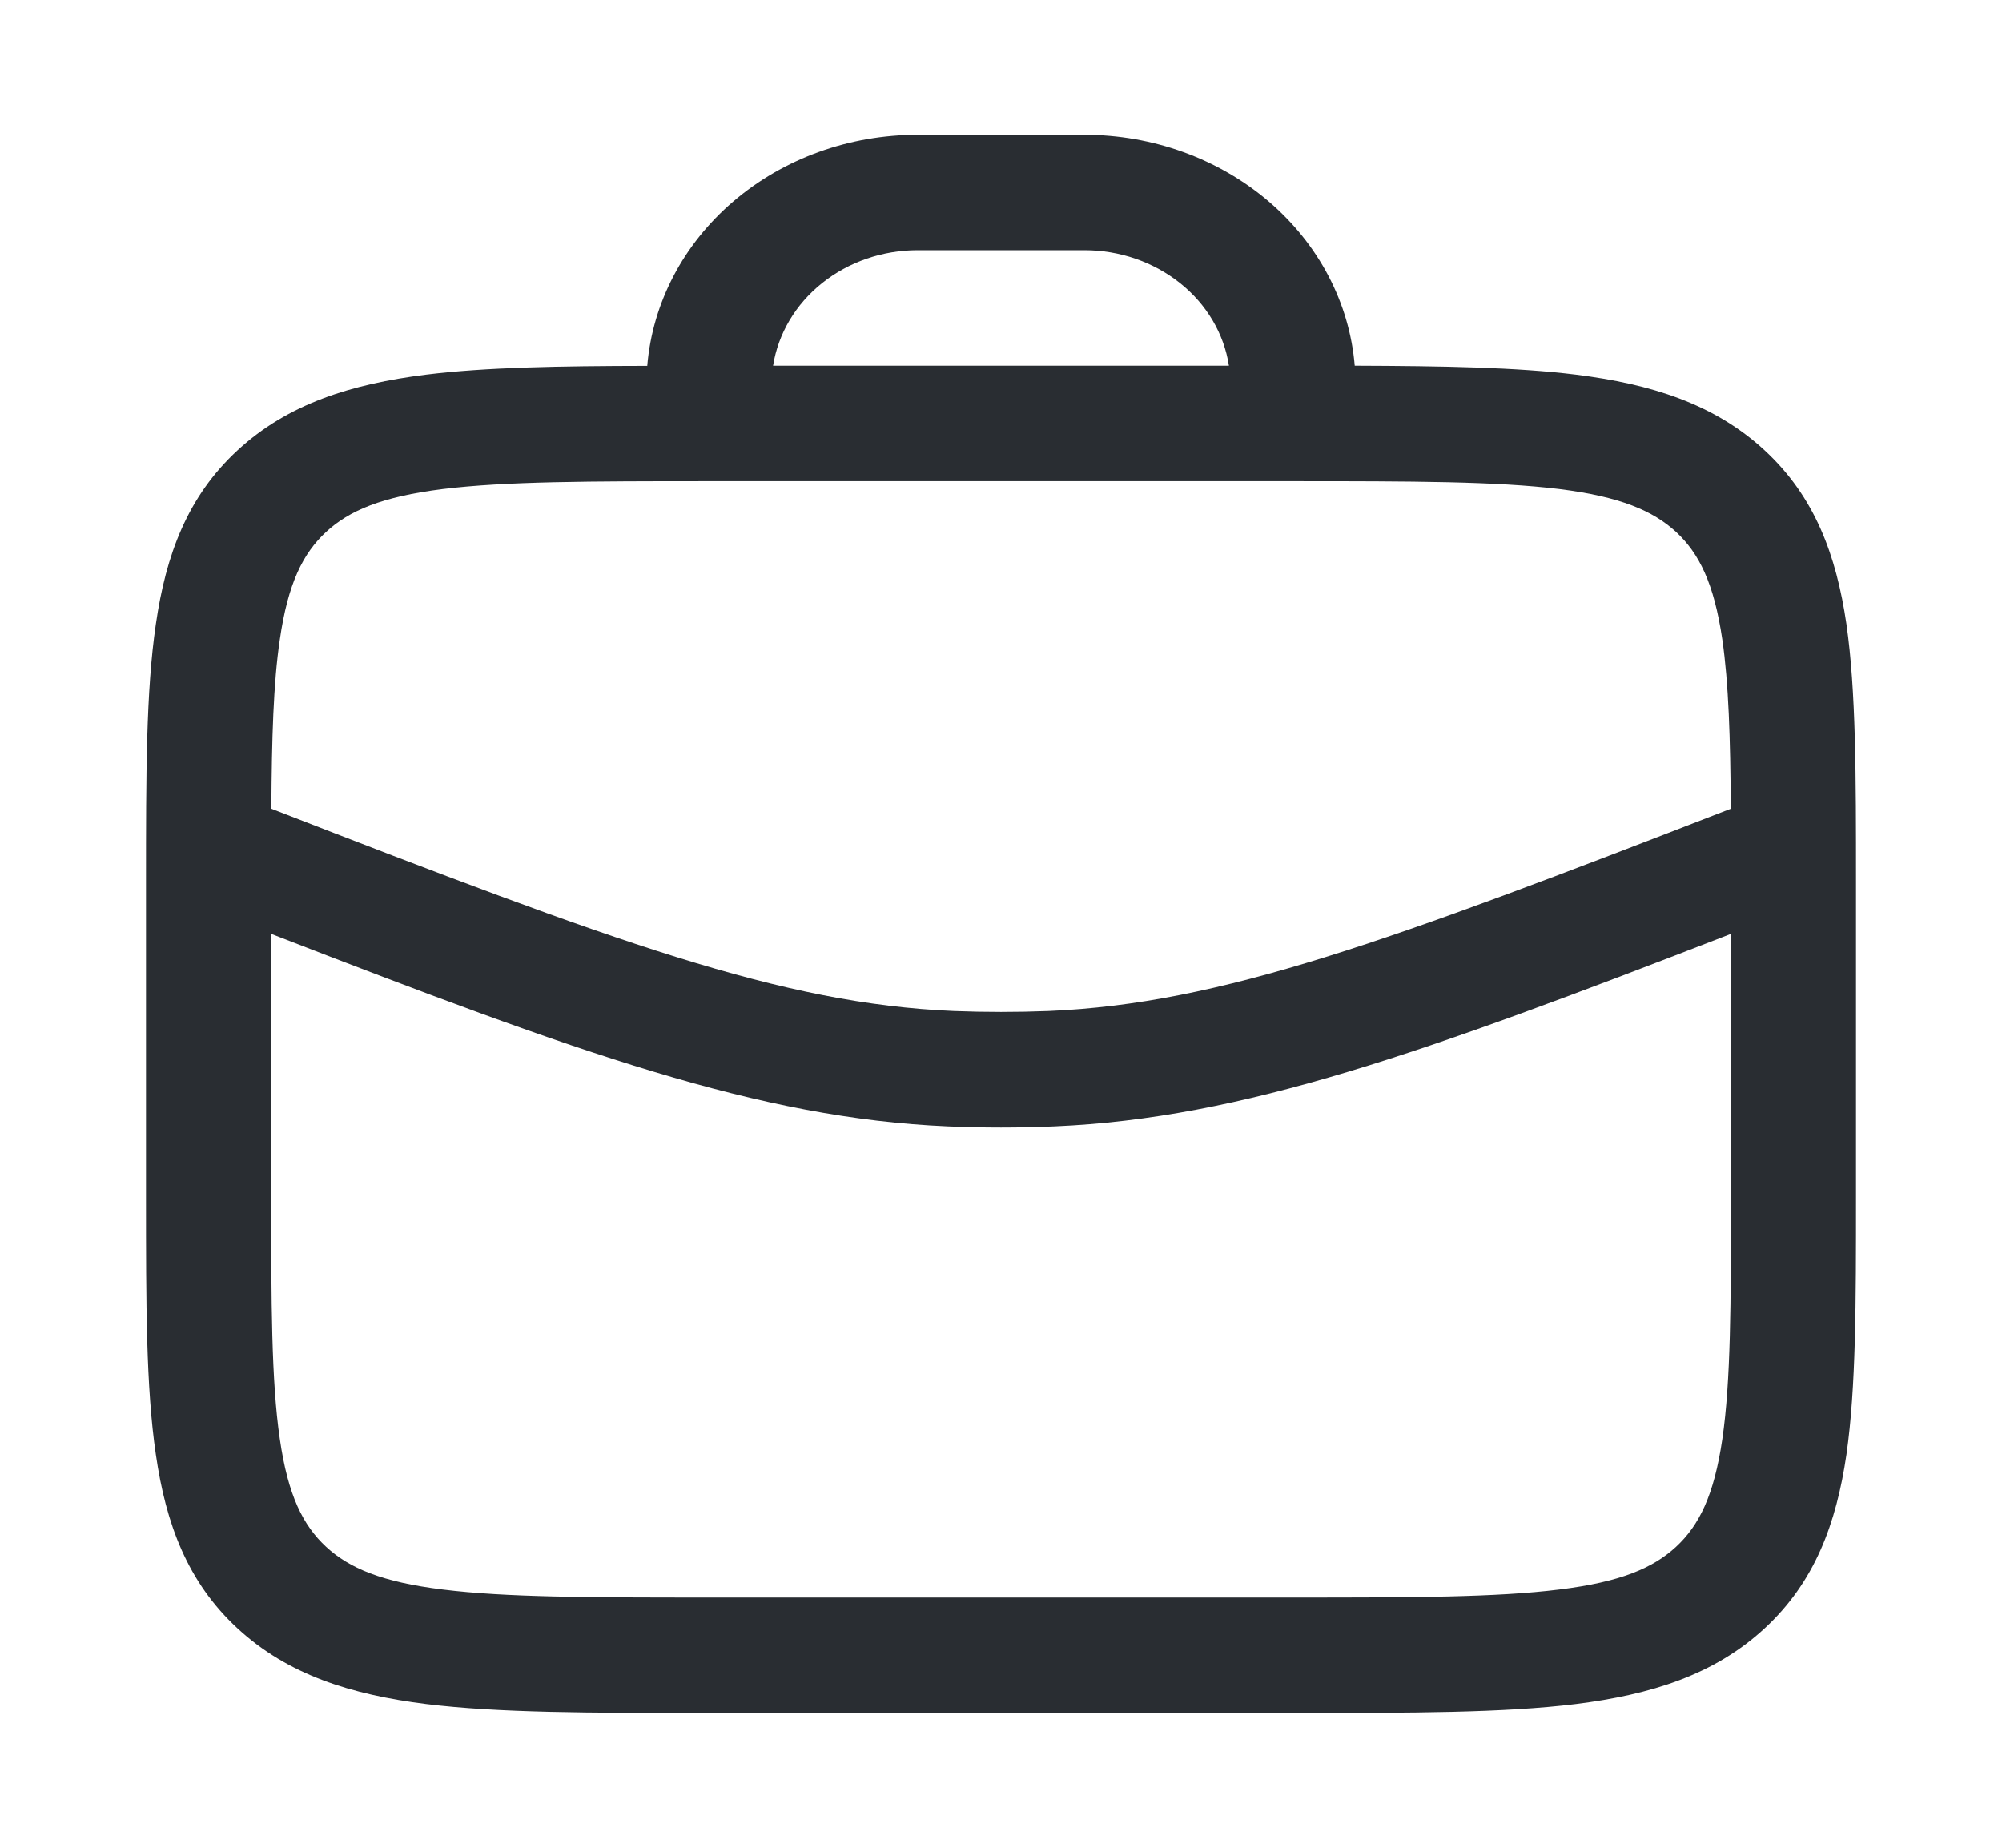<svg width="13" height="12" viewBox="0 0 13 12" fill="none" xmlns="http://www.w3.org/2000/svg">
<g clip-path="url(#clip0_307_4725)">
<path fill-rule="evenodd" clip-rule="evenodd" d="M2.767 2.433C3.156 2.385 3.631 2.377 4.203 2.376C4.237 1.967 4.437 1.586 4.762 1.308C5.088 1.029 5.515 0.875 5.959 0.875H7.042C7.485 0.875 7.912 1.03 8.238 1.308C8.563 1.586 8.763 1.967 8.797 2.375C9.37 2.377 9.845 2.385 10.233 2.433C10.721 2.494 11.132 2.623 11.458 2.924C11.784 3.225 11.924 3.604 11.99 4.054C12.052 4.487 12.052 5.039 12.052 5.723V7.777C12.052 8.461 12.052 9.012 11.99 9.446C11.924 9.896 11.784 10.275 11.458 10.576C11.132 10.877 10.721 11.006 10.233 11.067C9.764 11.125 9.166 11.125 8.426 11.125H4.575C3.834 11.125 3.237 11.125 2.767 11.067C2.28 11.006 1.869 10.877 1.543 10.576C1.217 10.275 1.077 9.896 1.012 9.446C0.948 9.012 0.948 8.461 0.948 7.777V5.723C0.948 5.039 0.948 4.487 1.012 4.054C1.077 3.604 1.217 3.225 1.543 2.924C1.869 2.623 2.28 2.494 2.767 2.433ZM7.98 2.375H5.02C5.053 2.167 5.166 1.976 5.338 1.839C5.51 1.701 5.731 1.625 5.959 1.625H7.042C7.27 1.625 7.49 1.701 7.663 1.839C7.835 1.976 7.948 2.167 7.98 2.375ZM2.875 10.323C2.478 10.274 2.268 10.184 2.118 10.046C1.968 9.907 1.87 9.713 1.817 9.345C1.762 8.968 1.761 8.467 1.761 7.75V6.065C3.758 6.839 4.925 7.262 6.154 7.315C6.384 7.325 6.616 7.325 6.847 7.315C8.075 7.262 9.242 6.839 11.24 6.065V7.75C11.24 8.467 11.239 8.968 11.184 9.346C11.13 9.713 11.033 9.907 10.883 10.046C10.733 10.184 10.523 10.274 10.125 10.323C9.716 10.374 9.173 10.375 8.396 10.375H4.604C3.827 10.375 3.284 10.374 2.875 10.323ZM11.239 5.252C9.004 6.119 7.93 6.518 6.809 6.566C6.603 6.574 6.397 6.574 6.192 6.566C5.07 6.518 3.996 6.119 1.762 5.252C1.765 4.79 1.775 4.438 1.817 4.154C1.87 3.787 1.968 3.593 2.118 3.454C2.268 3.316 2.478 3.226 2.876 3.176C3.284 3.126 3.827 3.125 4.604 3.125H8.396C9.173 3.125 9.716 3.126 10.125 3.176C10.523 3.226 10.733 3.317 10.883 3.454C11.033 3.593 11.13 3.787 11.184 4.154C11.225 4.438 11.236 4.79 11.239 5.252Z" fill="#292D32"/>
</g>
<defs>
<clipPath id="clip0_307_4725">
<rect width="13" height="12" fill="white"/>
</clipPath>
</defs>
</svg>
